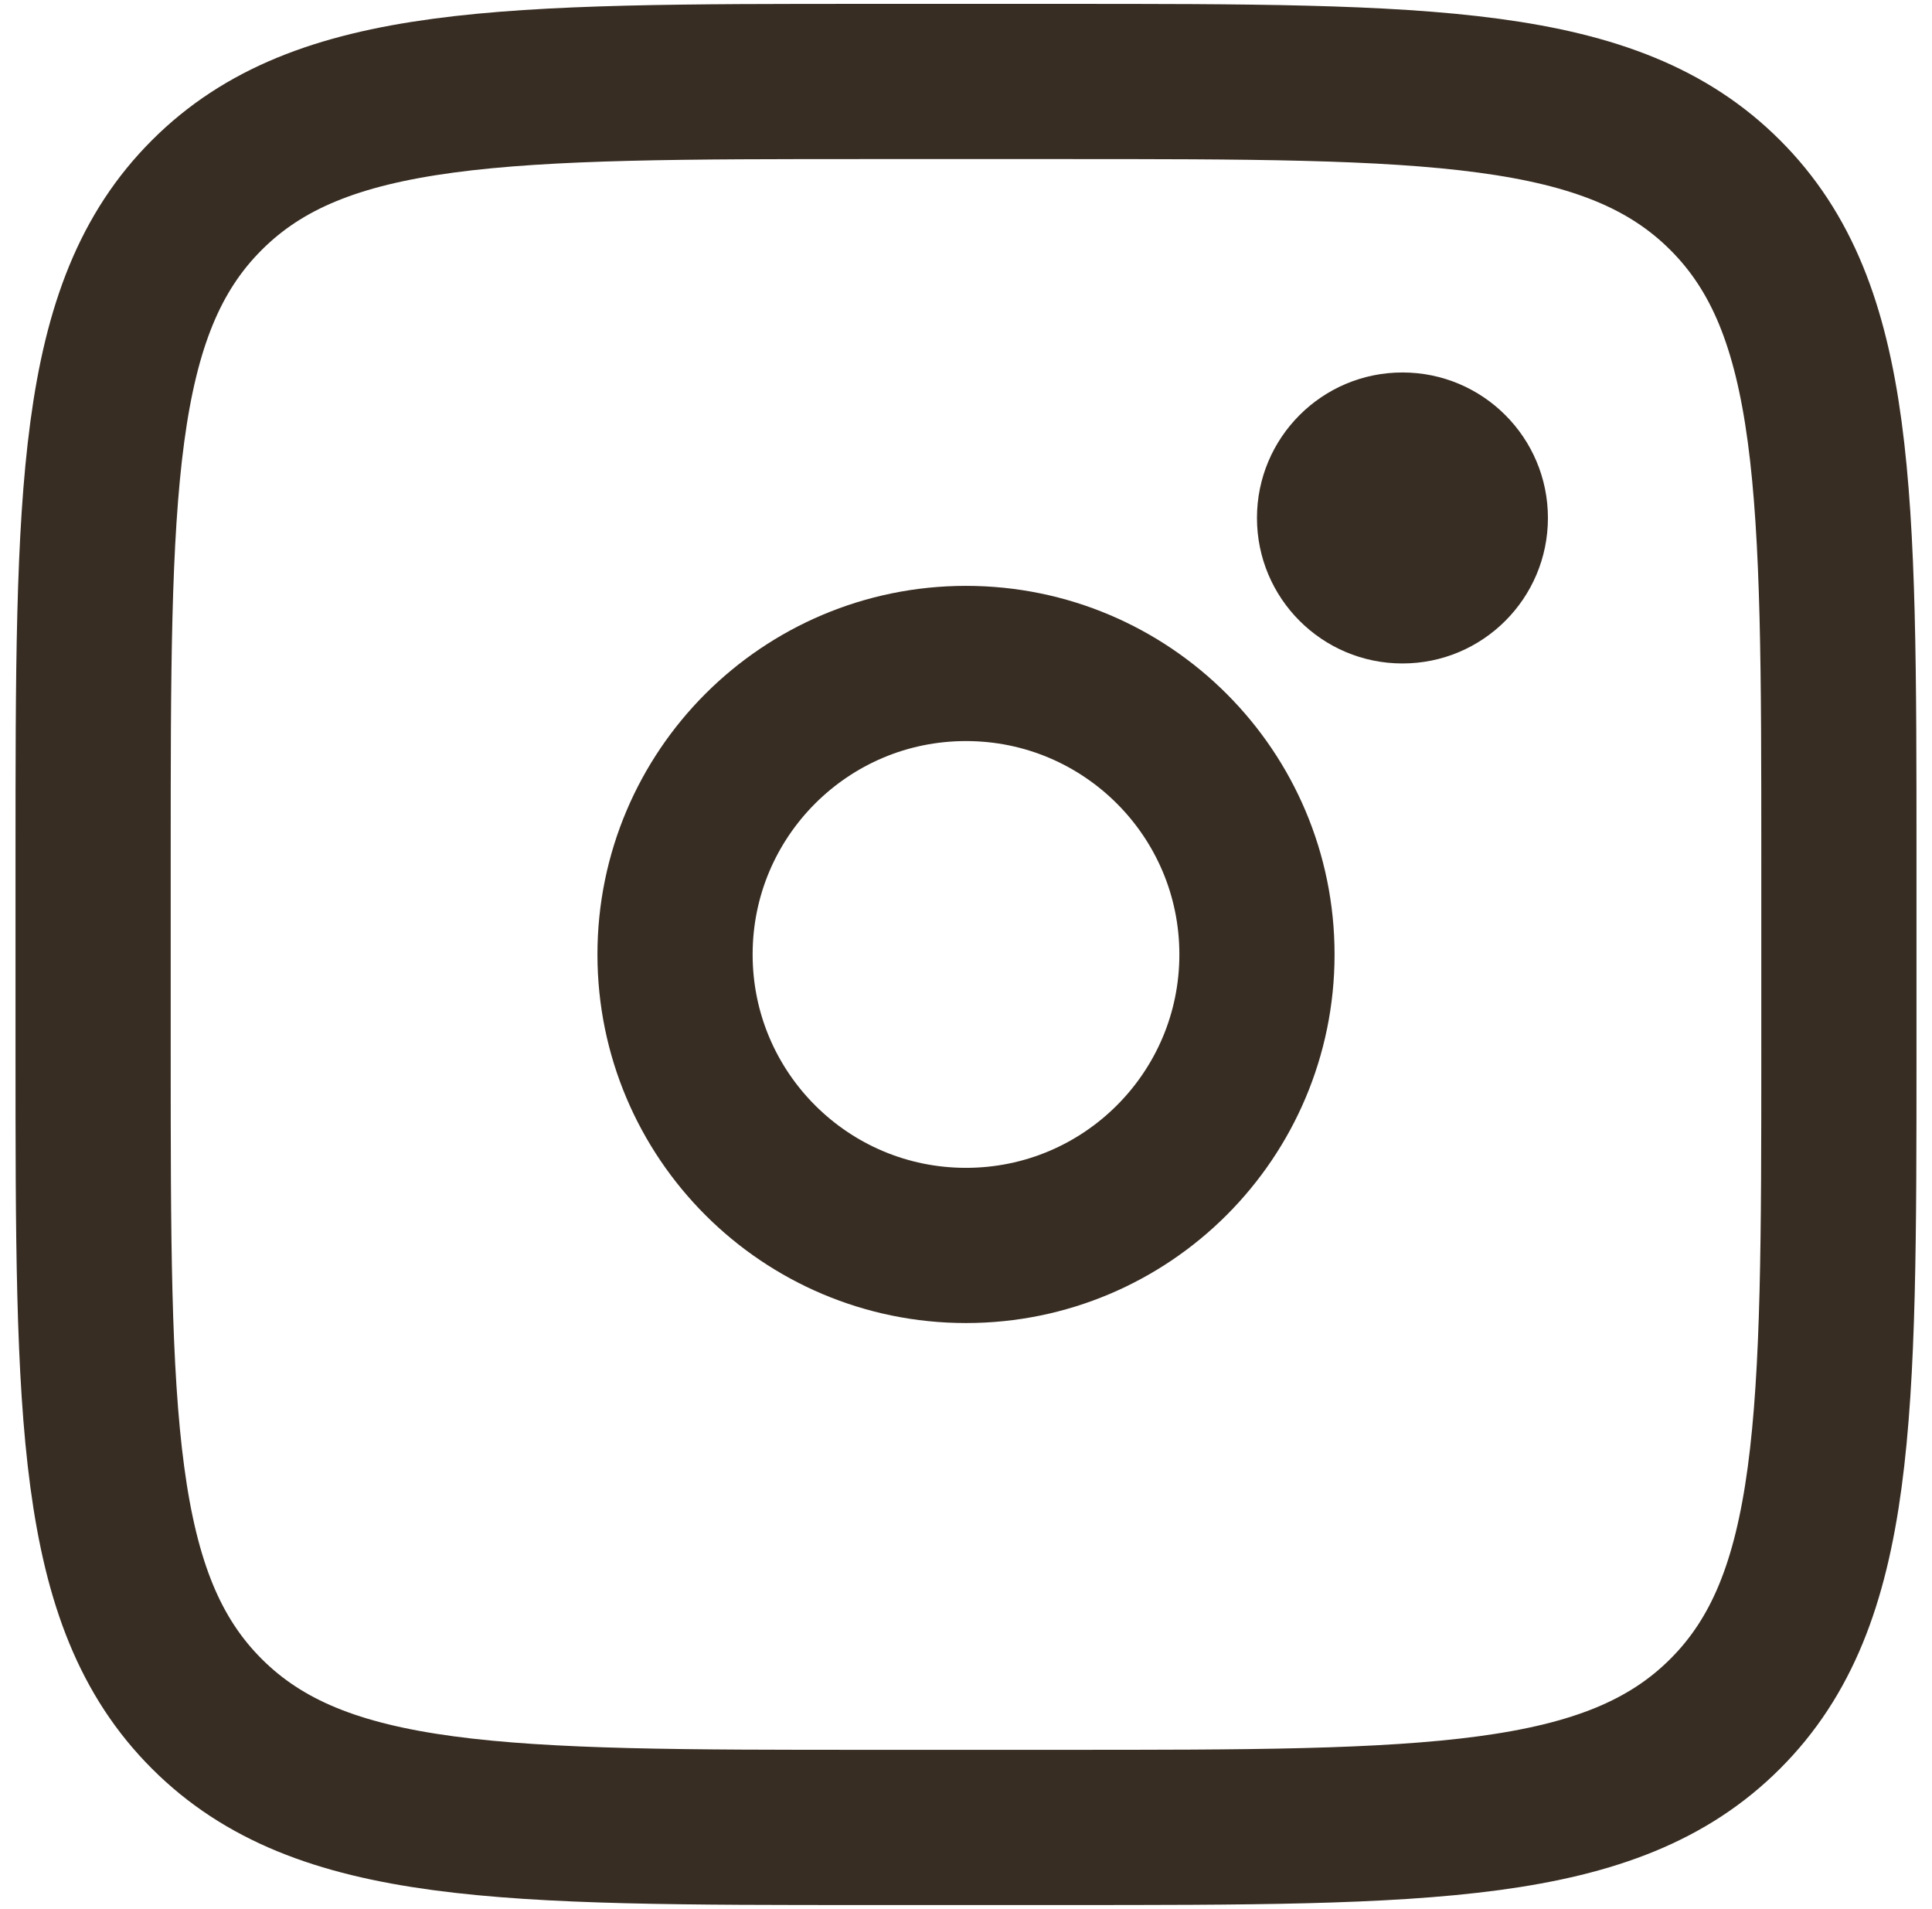 <svg width="83" height="82" viewBox="0 0 83 82" fill="none" xmlns="http://www.w3.org/2000/svg">
<path d="M4 36.833C4 21.121 4 13.262 8.883 8.383C13.762 3.5 21.621 3.5 37.333 3.5H45.667C61.379 3.5 69.237 3.5 74.117 8.383C79 13.262 79 21.121 79 36.833V45.167C79 60.879 79 68.737 74.117 73.617C69.237 78.5 61.379 78.5 45.667 78.5H37.333C21.621 78.5 13.762 78.5 8.883 73.617C4 68.737 4 60.879 4 45.167V36.833Z" stroke="#382D23" stroke-width="6.667"/>
<path d="M60.25 28.5C63.702 28.5 66.5 25.702 66.5 22.25C66.5 18.798 63.702 16 60.25 16C56.798 16 54 18.798 54 22.25C54 25.702 56.798 28.5 60.25 28.5Z" fill="#382D23"/>
<path d="M41.5 53.5C48.404 53.5 54 47.904 54 41C54 34.096 48.404 28.5 41.5 28.5C34.596 28.5 29 34.096 29 41C29 47.904 34.596 53.5 41.5 53.5Z" stroke="#382D23" stroke-width="6.667"/>
</svg>
